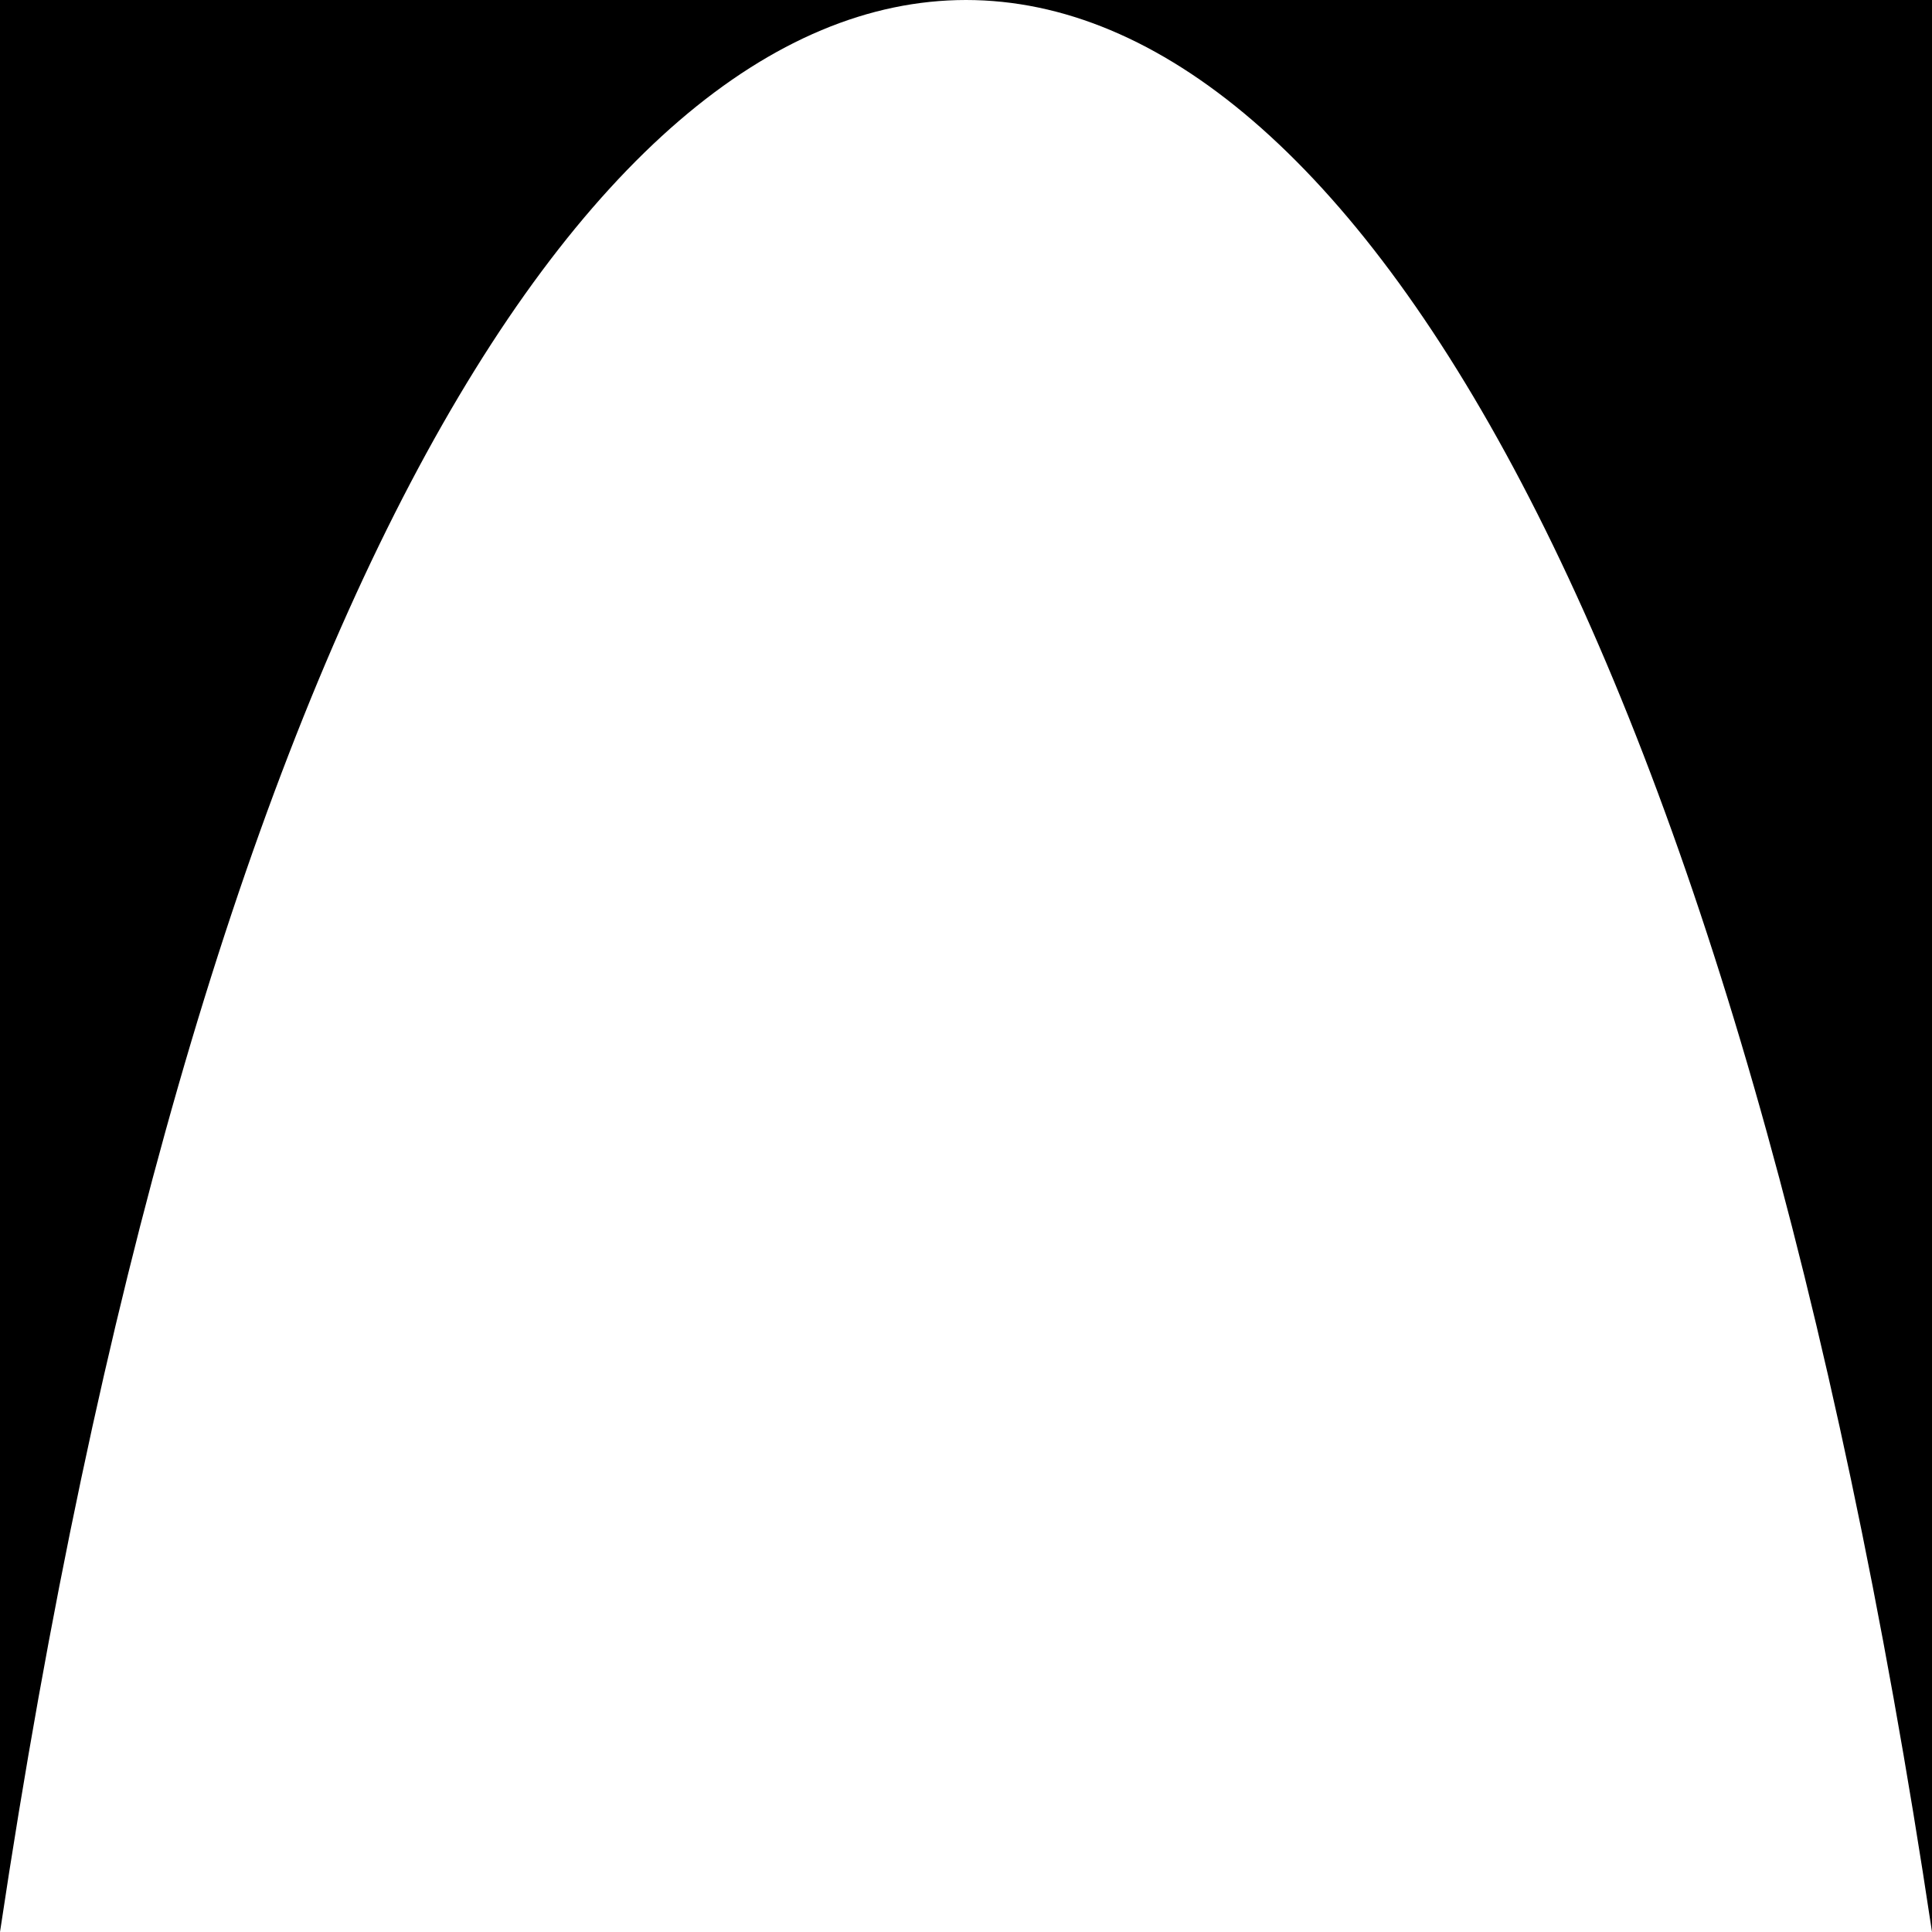 <?xml version="1.0" encoding="utf-8"?>
<!-- Generator: Adobe Illustrator 24.3.0, SVG Export Plug-In . SVG Version: 6.00 Build 0)  -->
<svg version="1.1" id="レイヤー_1" xmlns="http://www.w3.org/2000/svg" xmlns:xlink="http://www.w3.org/1999/xlink" x="0px"
	 y="0px" viewBox="0 0 100 100" style="enable-background: new 0 0 100 100;" xml:space="preserve">
<g>
	<path d="M0,100V0h50C30,0,10,33.3,0,100z"/>
	<path d="M50,0h50v100C90,33.3,70,0,50,0z"/>
</g>
</svg>

